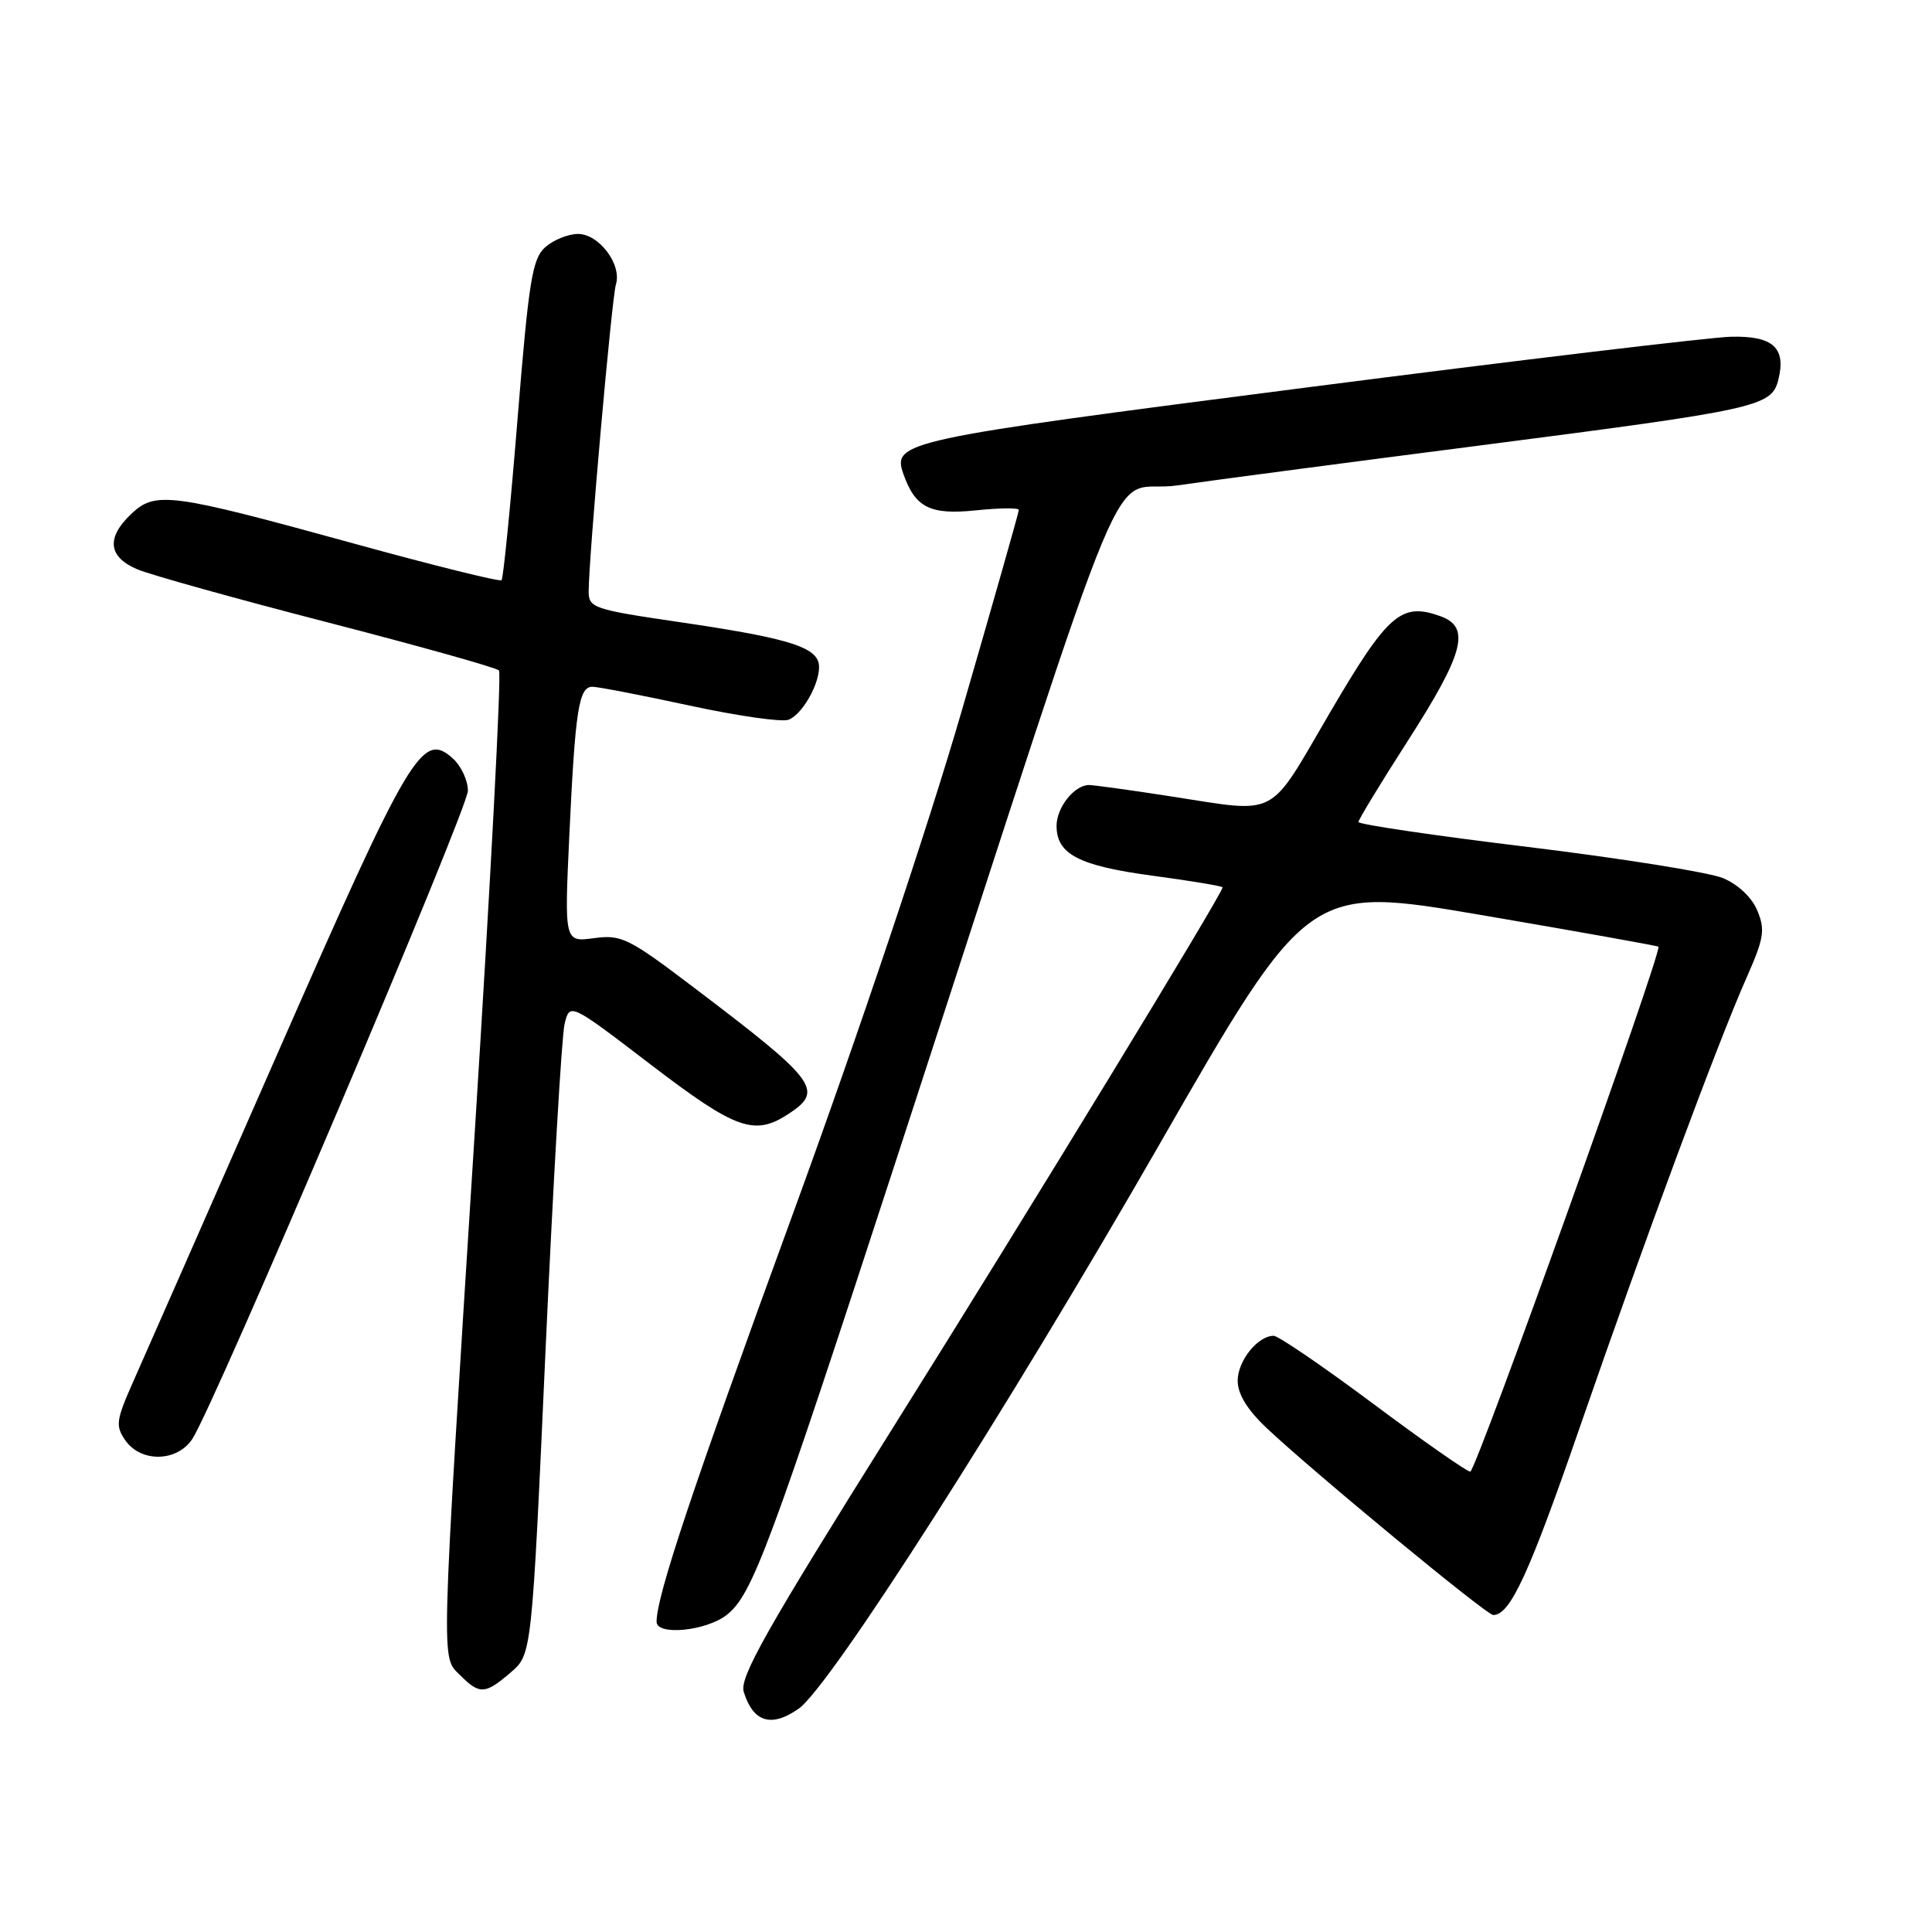 <?xml version="1.0" encoding="UTF-8" standalone="no"?>
<!DOCTYPE svg PUBLIC "-//W3C//DTD SVG 1.1//EN" "http://www.w3.org/Graphics/SVG/1.1/DTD/svg11.dtd" >
<svg xmlns="http://www.w3.org/2000/svg" xmlns:xlink="http://www.w3.org/1999/xlink" version="1.1" viewBox="0 0 256 256">
 <g >
 <path fill="currentColor"
d=" M 105.83 226.41 C 109.97 223.51 133.33 186.98 153.47 151.92 C 173.33 117.33 173.33 117.33 196.42 121.27 C 209.11 123.44 219.61 125.32 219.75 125.44 C 220.32 125.95 195.56 195.00 194.82 195.00 C 194.37 195.00 188.58 190.95 181.95 186.00 C 175.31 181.05 169.38 177.00 168.77 177.00 C 166.66 177.00 164.00 180.32 164.00 182.95 C 164.00 184.71 165.26 186.78 167.75 189.14 C 173.86 194.93 196.97 214.00 197.86 214.00 C 200.11 214.00 202.61 208.58 209.40 188.92 C 217.92 164.30 227.60 138.19 231.43 129.54 C 233.73 124.35 233.92 123.22 232.86 120.67 C 232.14 118.92 230.32 117.20 228.32 116.36 C 226.48 115.59 214.86 113.74 202.49 112.23 C 190.12 110.73 180.00 109.24 180.00 108.92 C 180.00 108.61 182.96 103.74 186.57 98.12 C 193.99 86.56 194.90 83.11 190.89 81.66 C 185.66 79.77 183.92 81.29 176.18 94.50 C 167.90 108.65 169.62 107.75 155.00 105.50 C 149.78 104.69 144.97 104.03 144.32 104.02 C 142.39 103.99 140.00 106.98 140.00 109.42 C 140.00 113.19 142.93 114.72 152.75 116.04 C 157.84 116.72 162.00 117.42 162.00 117.58 C 162.00 118.39 136.51 160.17 118.32 189.18 C 101.52 215.97 97.95 222.29 98.55 224.18 C 99.80 228.21 102.20 228.95 105.83 226.41 Z  M 67.68 221.60 C 70.47 219.20 70.47 219.20 72.29 178.85 C 73.30 156.66 74.43 137.23 74.81 135.68 C 75.50 132.86 75.50 132.86 86.22 141.06 C 97.50 149.68 99.96 150.57 104.48 147.60 C 109.22 144.50 108.28 143.24 91.99 130.89 C 83.29 124.29 82.35 123.82 78.71 124.31 C 74.78 124.84 74.78 124.84 75.44 110.67 C 76.22 94.04 76.69 91.00 78.50 91.00 C 79.24 91.00 85.02 92.12 91.36 93.49 C 97.70 94.86 103.60 95.71 104.48 95.37 C 106.59 94.56 109.14 89.52 108.40 87.61 C 107.61 85.55 103.55 84.41 89.75 82.39 C 78.70 80.77 78.00 80.53 78.00 78.39 C 78.00 74.00 81.06 39.48 81.61 37.70 C 82.43 35.06 79.38 31.00 76.59 31.00 C 75.29 31.00 73.34 31.79 72.25 32.75 C 70.53 34.28 70.07 37.14 68.58 55.48 C 67.65 67.01 66.69 76.64 66.46 76.88 C 66.22 77.11 57.36 74.91 46.77 71.99 C 22.60 65.34 20.62 65.07 17.43 68.06 C 14.03 71.26 14.32 73.82 18.25 75.46 C 20.04 76.20 31.40 79.37 43.50 82.49 C 55.60 85.62 65.78 88.47 66.12 88.84 C 66.46 89.20 65.01 116.72 62.91 150.00 C 58.34 222.23 58.42 219.42 61.00 222.00 C 63.56 224.56 64.29 224.52 67.68 221.60 Z  M 96.30 213.98 C 99.69 211.32 101.99 205.13 118.98 153.00 C 151.29 53.91 146.37 65.70 156.00 64.32 C 160.68 63.64 178.68 61.27 196.00 59.04 C 233.05 54.26 234.74 53.89 235.64 50.31 C 236.70 46.09 234.93 44.48 229.37 44.62 C 226.69 44.68 201.32 47.71 173.00 51.36 C 119.38 58.26 118.19 58.52 119.72 62.85 C 121.28 67.25 123.26 68.25 129.25 67.63 C 132.41 67.30 135.00 67.27 135.00 67.57 C 135.00 67.87 131.58 79.90 127.40 94.31 C 122.91 109.77 113.73 137.13 104.97 161.09 C 91.70 197.41 87.00 211.47 87.00 214.89 C 87.00 216.77 93.58 216.12 96.30 213.98 Z  M 25.49 190.66 C 28.44 186.16 62.00 107.21 62.00 104.77 C 62.00 103.42 61.11 101.51 60.03 100.52 C 55.95 96.84 54.40 99.45 36.75 139.65 C 27.61 160.47 19.01 180.03 17.63 183.12 C 15.37 188.22 15.28 188.95 16.62 190.87 C 18.70 193.83 23.48 193.72 25.49 190.66 Z "/>
</g>
</svg>